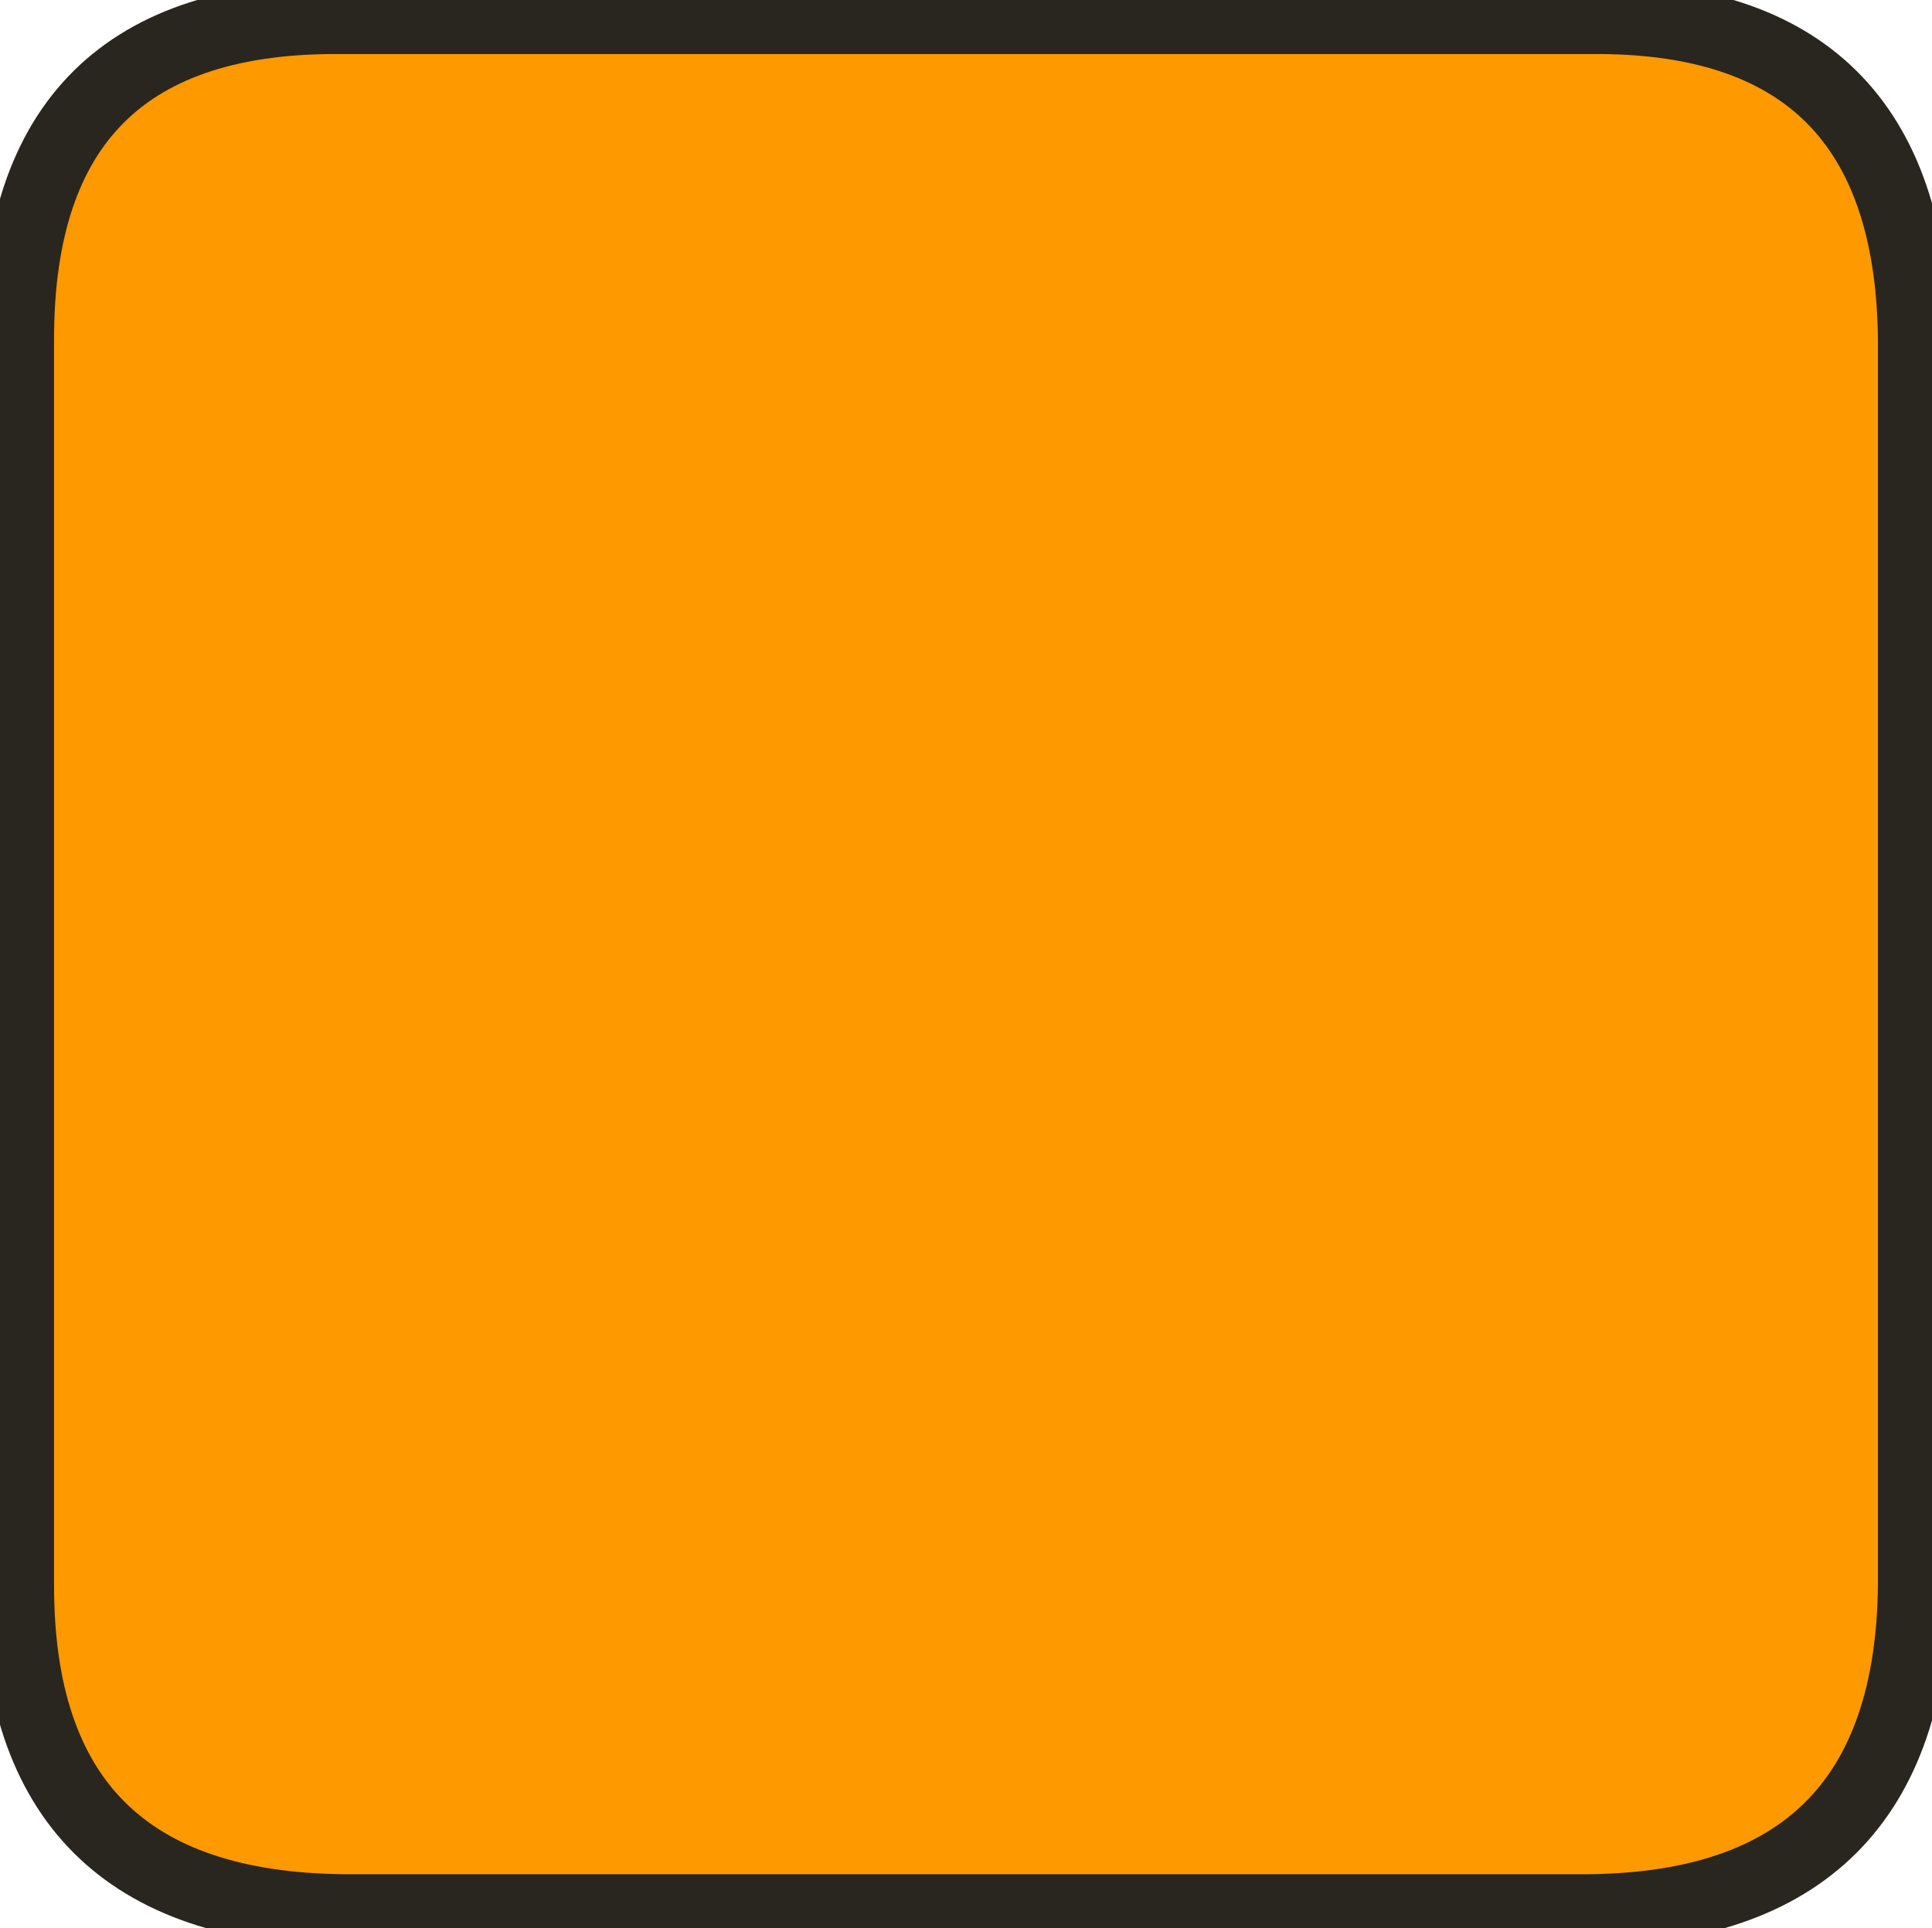 <?xml version="1.0" encoding="UTF-8" standalone="no"?>
<svg xmlns:ffdec="https://www.free-decompiler.com/flash" xmlns:xlink="http://www.w3.org/1999/xlink" ffdec:objectType="shape" height="26.75px" width="26.8px" xmlns="http://www.w3.org/2000/svg">
  <g transform="matrix(1.0, 0.0, 0.0, 1.0, 13.05, 13.35)">
    <path d="M9.0 -13.1 Q13.45 -13.15 13.5 -8.65 L13.5 8.65 Q13.45 13.1 9.0 13.15 L-8.3 13.15 Q-12.8 13.1 -12.8 8.65 L-12.8 -8.65 Q-12.8 -13.15 -8.3 -13.1 L9.0 -13.1" fill="#ff9900" fill-rule="evenodd" stroke="none"/>
    <path d="M9.0 -13.1 L-8.3 -13.1 Q-12.8 -13.15 -12.8 -8.65 L-12.8 8.65 Q-12.8 13.1 -8.3 13.15 L9.0 13.15 Q13.45 13.1 13.5 8.65 L13.5 -8.65 Q13.45 -13.15 9.0 -13.1 Z" ffdec:has-small-stroke="true" ffdec:original-stroke-width="0.5" fill="none" stroke="#29261f" stroke-linecap="round" stroke-linejoin="bevel" stroke-width="1.0"/>
  </g>
</svg>
